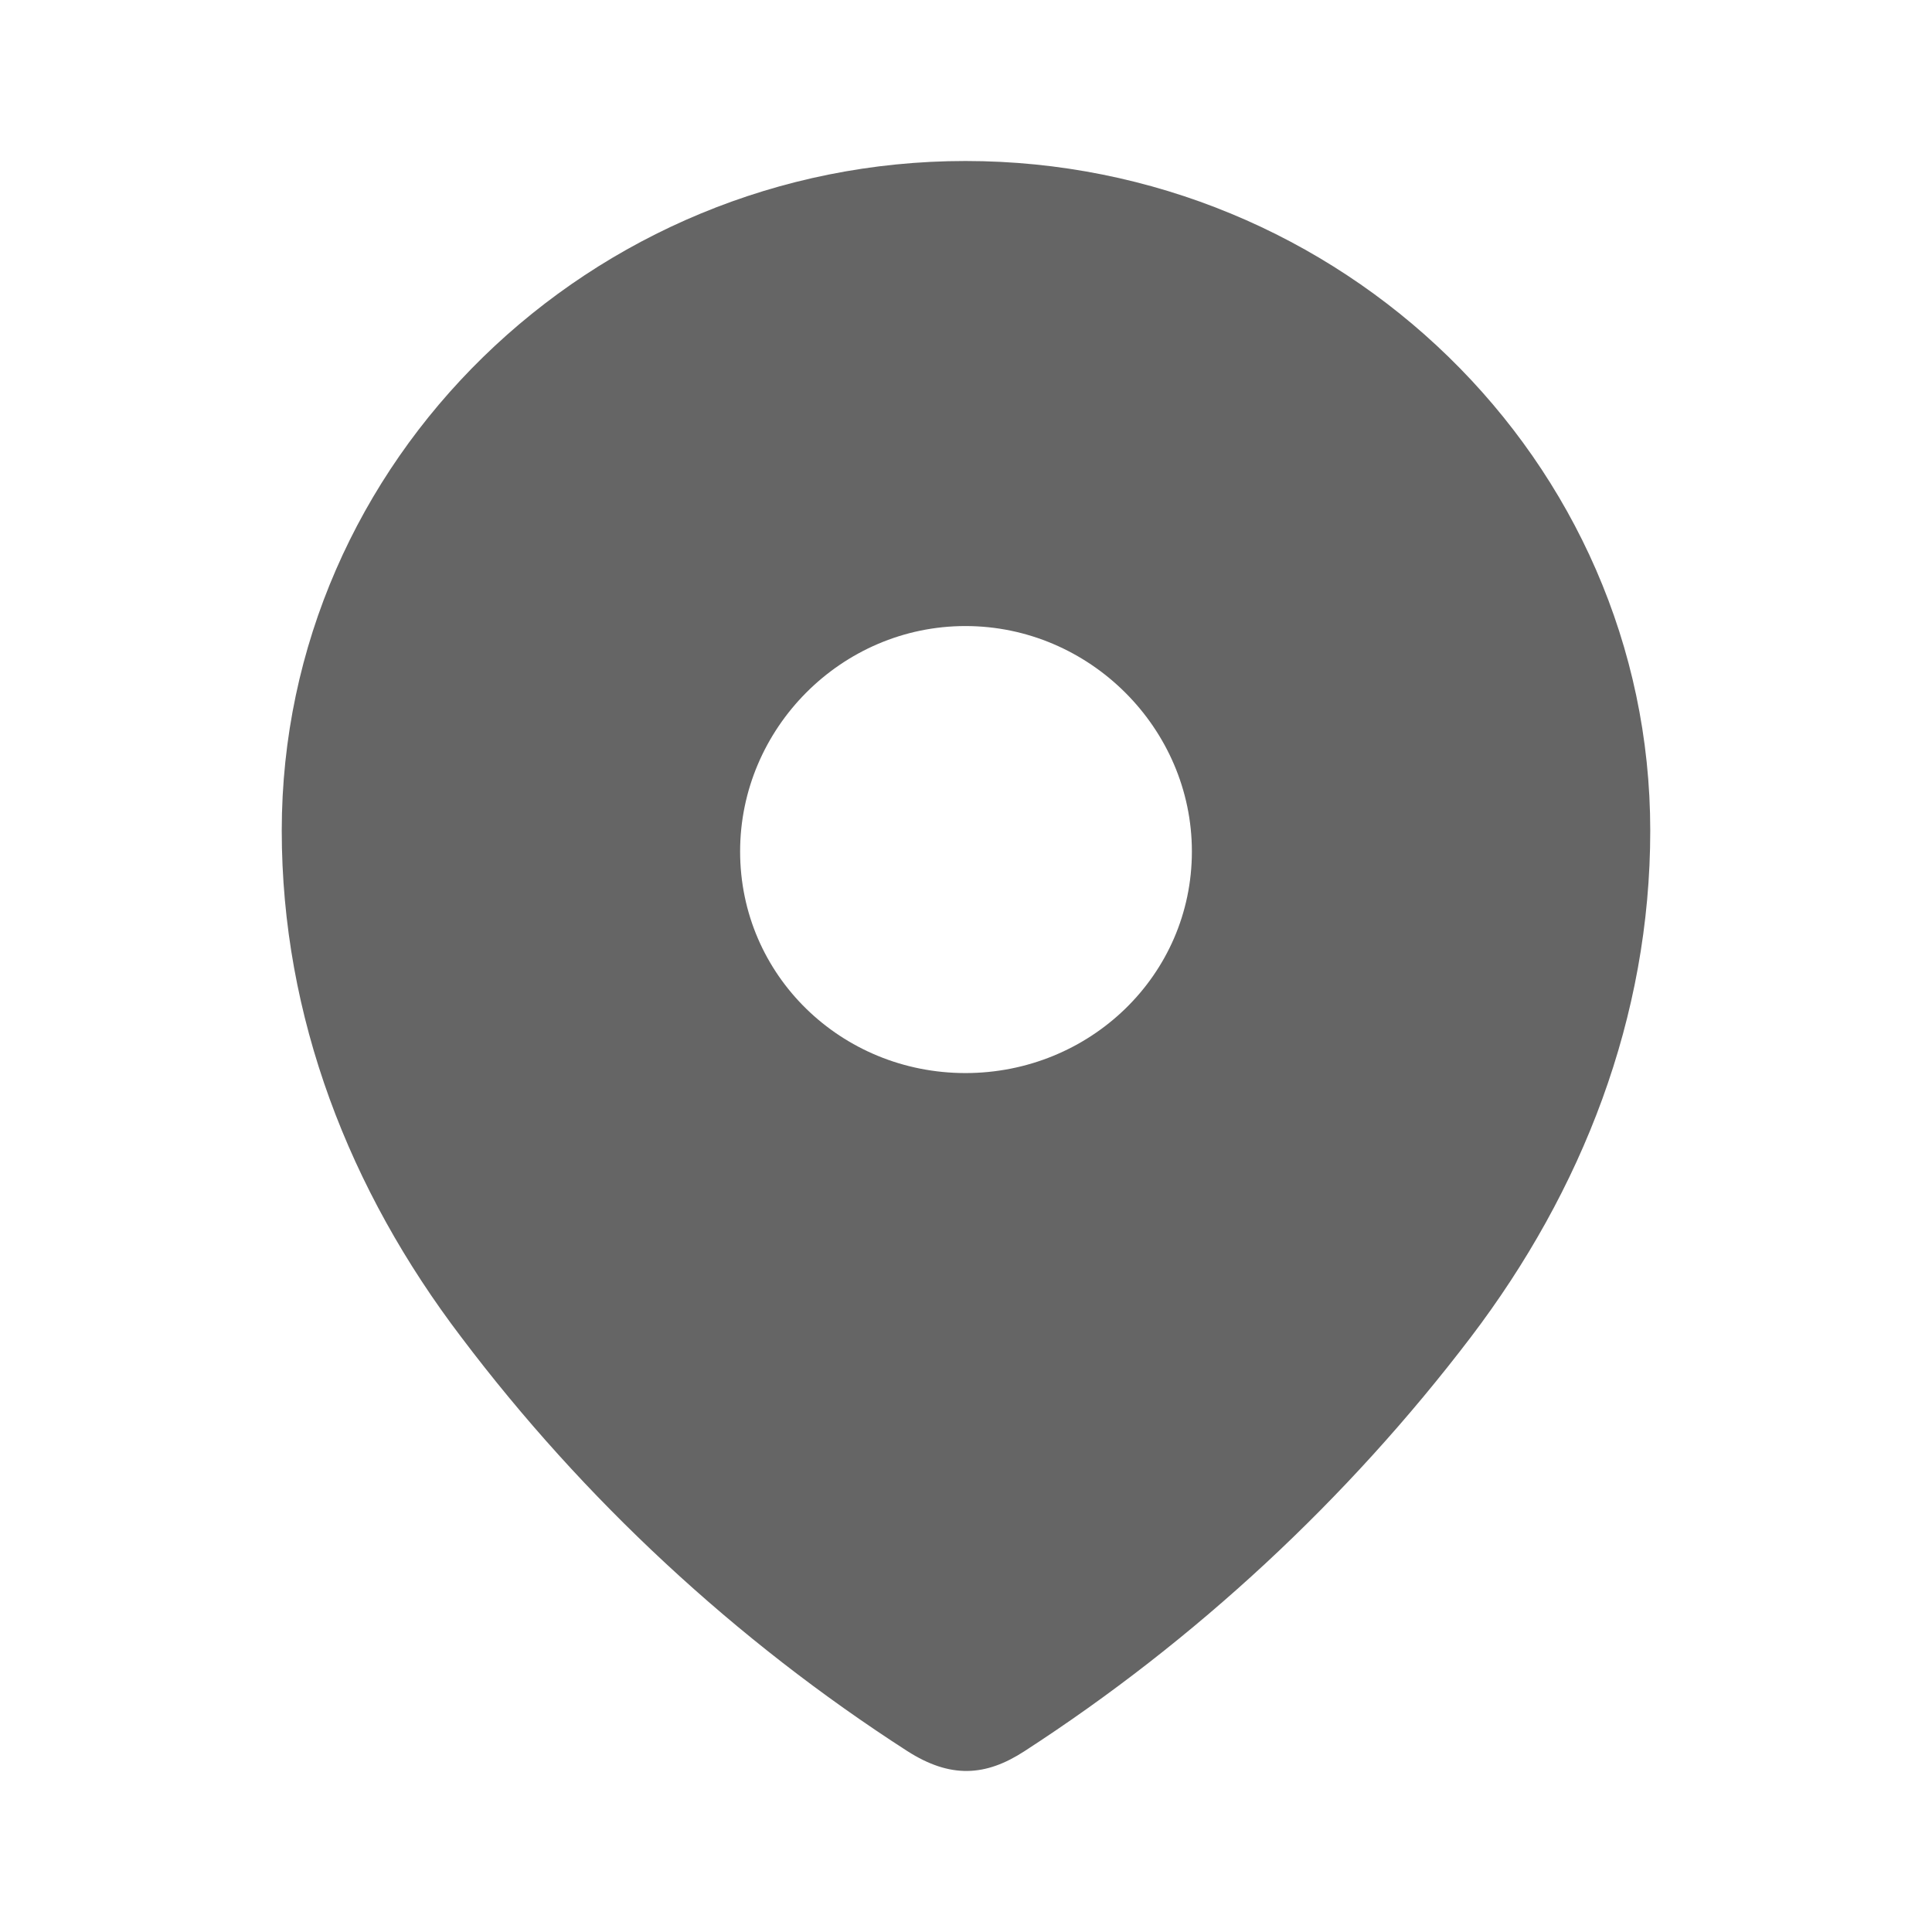 <svg width="24" height="24" viewBox="0 0 24 24" fill="none" xmlns="http://www.w3.org/2000/svg">
<path fill-rule="evenodd" clip-rule="evenodd" d="M3.5 10.318C3.5 5.718 7.344 2 11.993 2C16.656 2 20.5 5.718 20.5 10.318C20.5 12.636 19.657 14.788 18.27 16.612C16.739 18.623 14.852 20.377 12.729 21.752C12.242 22.07 11.804 22.094 11.27 21.752C9.135 20.377 7.248 18.623 5.731 16.612C4.342 14.788 3.5 12.636 3.5 10.318ZM9.194 10.577C9.194 12.118 10.452 13.33 11.993 13.33C13.536 13.33 14.806 12.118 14.806 10.577C14.806 9.048 13.536 7.777 11.993 7.777C10.452 7.777 9.194 9.048 9.194 10.577Z" fill="#656565"/>
</svg>
